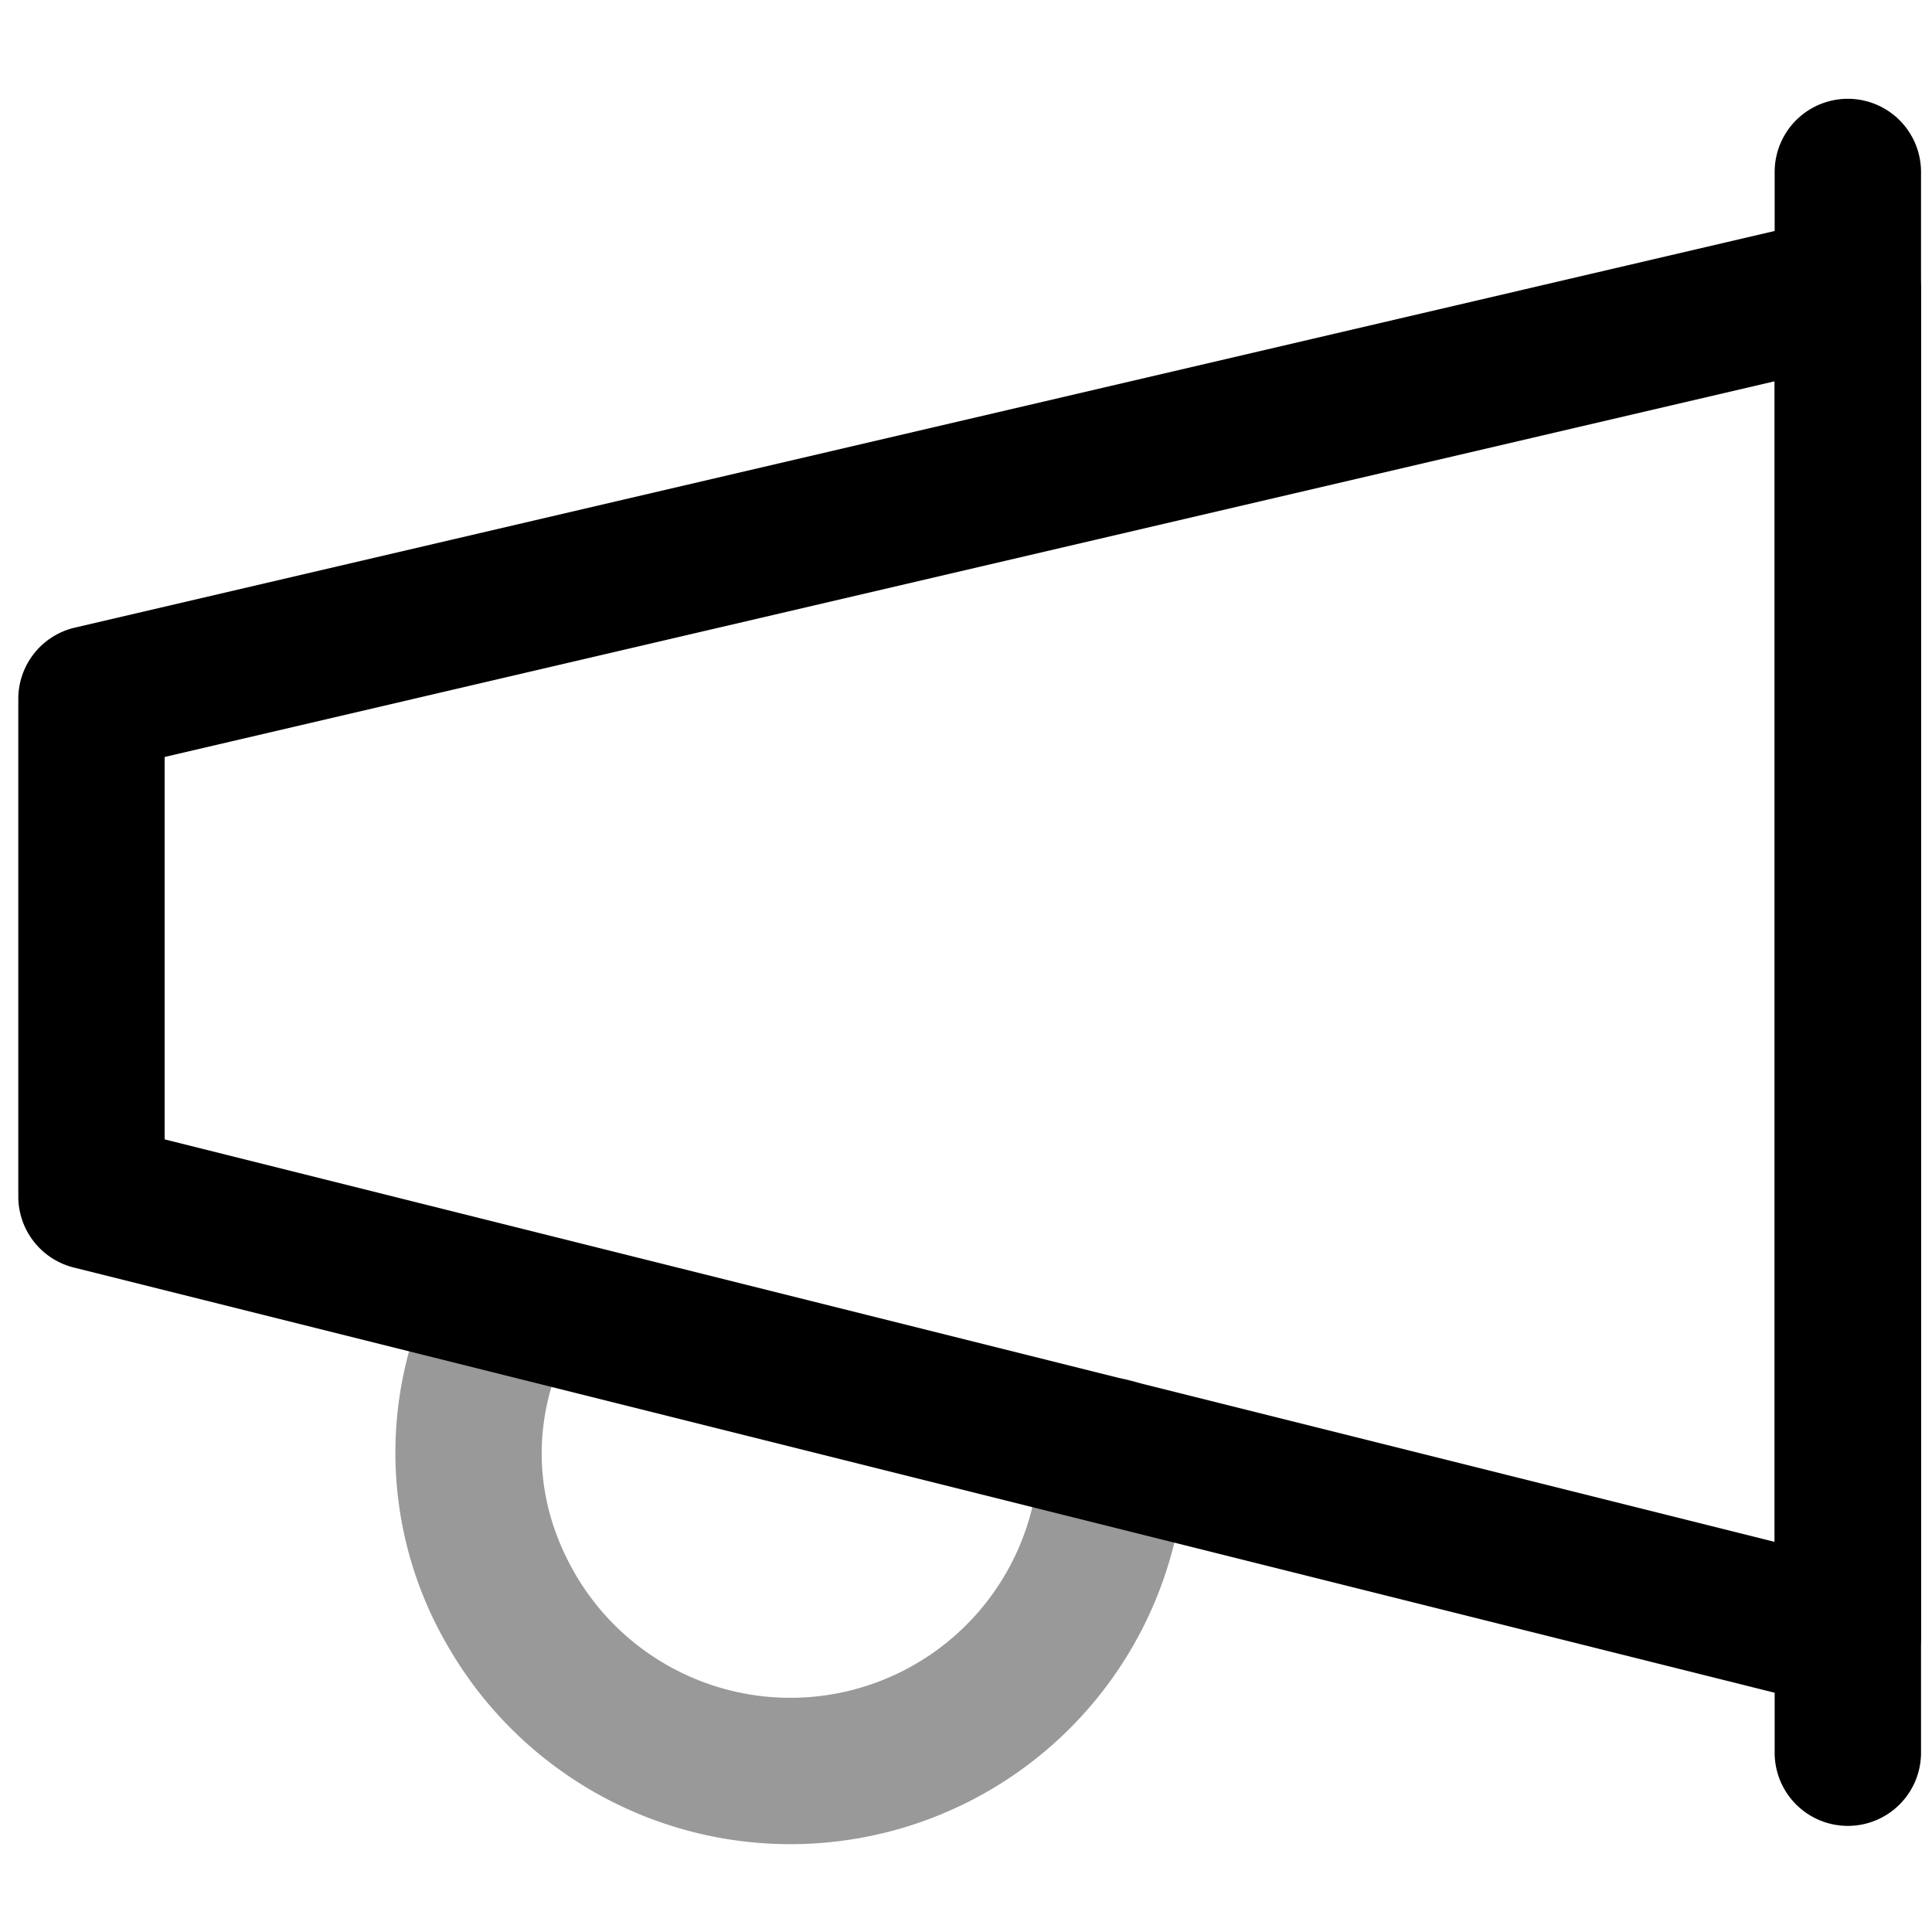 <svg xmlns="http://www.w3.org/2000/svg" viewBox="0 0 264 264">
    <path d="M61.235 225a52.309 52.309 0 0 1-.8-51.576 10 10 0 0 1 17.674 9.36c-5.6 10.576-5.442 22.018.446 32.216a34.005 34.005 0 0 0 63.45-16.72 10 10 0 1 1 20.001.021 54.005 54.005 0 0 1-100.771 26.7Z" opacity=".4"/>
    <path d="M252.5 29.5a10 10 0 0 1 10 10v184a10 10 0 0 1-12.425 9.7l-240-60a10 10 0 0 1-7.575-9.7v-68a10 10 0 0 1 7.728-9.738l240-56a10 10 0 0 1 2.272-.262Zm-10 181.192V52.1l-220 51.335v52.257Z"/>
    <path d="M252.5 249.5a10 10 0 0 1-10-10v-216a10 10 0 0 1 20 0v216a10 10 0 0 1-10 10Z"/>
</svg>
